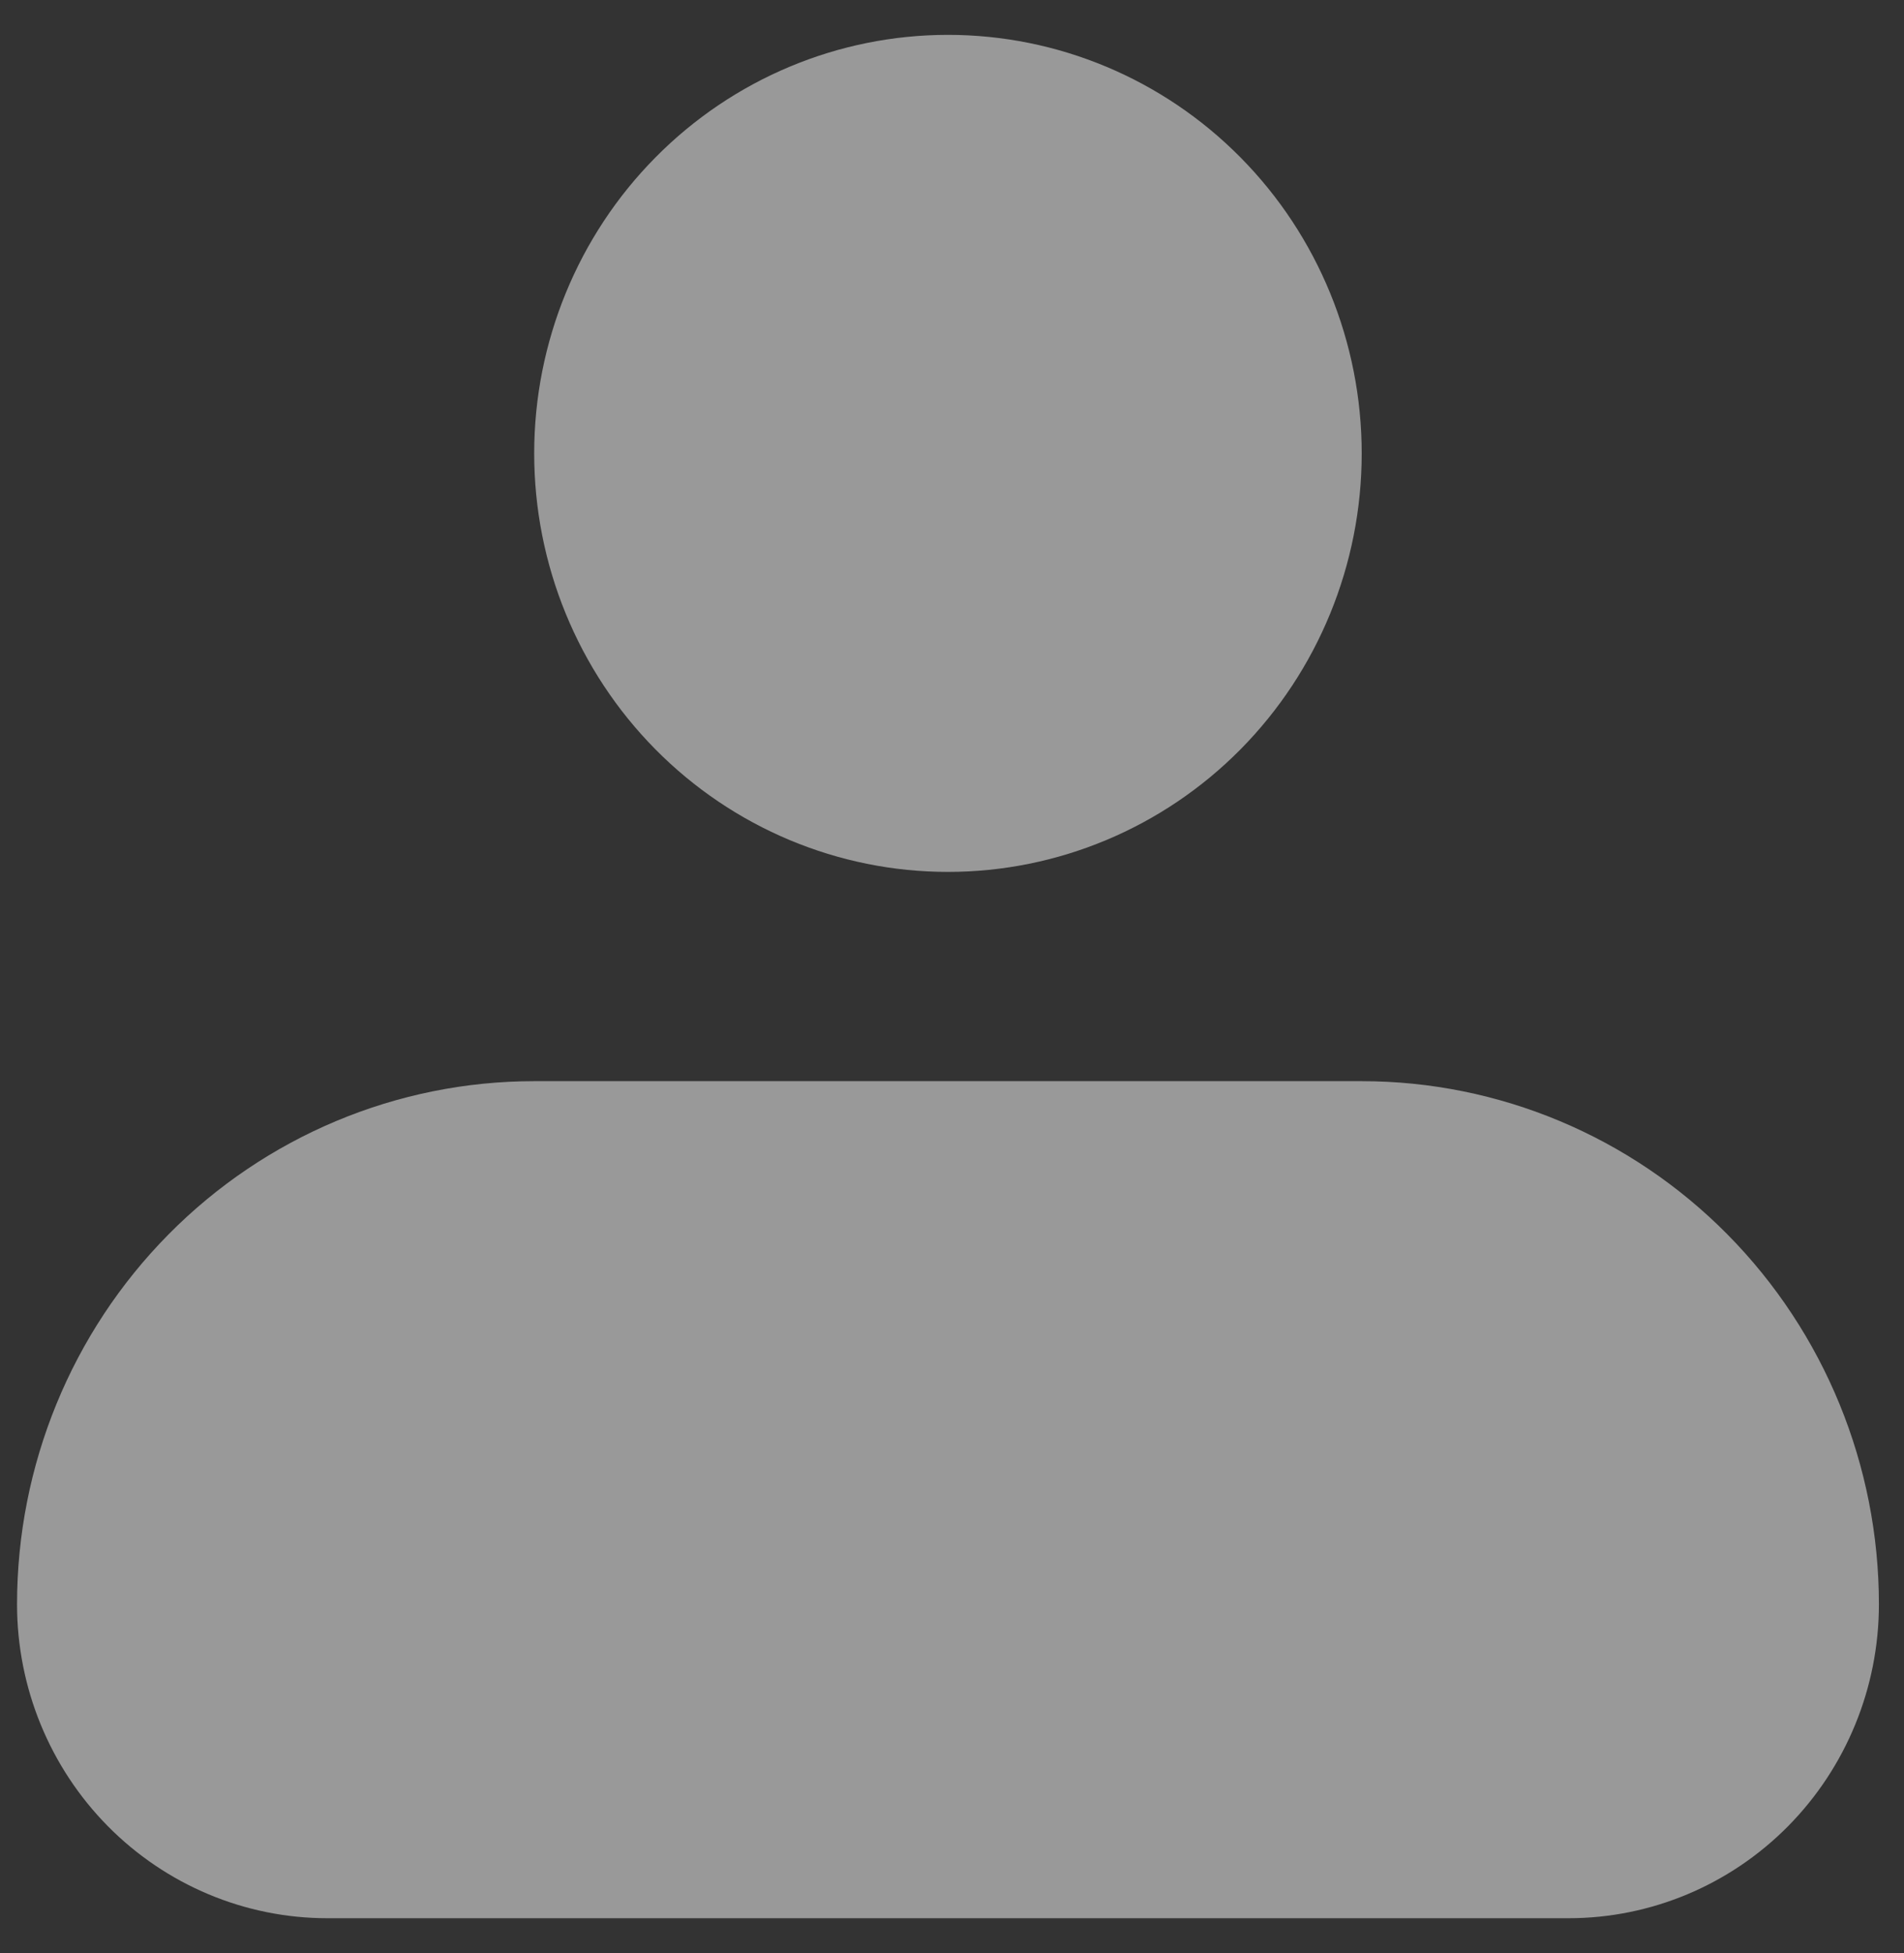 <svg width="39" height="40" viewBox="0 0 39 40" fill="none" xmlns="http://www.w3.org/2000/svg">
<rect x="0" y="0" width="39" height="40" fill="#333333" stroke="none"/>
<g clip-path="url(#clip0_2876_835)">
<path fill-rule="evenodd" clip-rule="evenodd" d="M10.942 9.286C10.942 7.013 11.835 4.832 13.425 3.225C15.014 1.617 17.17 0.714 19.417 0.714C21.665 0.714 23.821 1.617 25.41 3.225C26.999 4.832 27.892 7.013 27.892 9.286C27.892 11.559 26.999 13.739 25.41 15.347C23.821 16.954 21.665 17.857 19.417 17.857C17.17 17.857 15.014 16.954 13.425 15.347C11.835 13.739 10.942 11.559 10.942 9.286ZM10.942 22.143C8.133 22.143 5.438 23.272 3.452 25.281C1.465 27.29 0.349 30.016 0.349 32.857C0.349 34.562 1.019 36.197 2.211 37.403C3.403 38.608 5.019 39.286 6.705 39.286H32.13C33.815 39.286 35.432 38.608 36.624 37.403C37.816 36.197 38.486 34.562 38.486 32.857C38.486 30.016 37.37 27.29 35.383 25.281C33.396 23.272 30.702 22.143 27.892 22.143H10.942Z" fill="white" fill-opacity="0.5" style="fill:white;fill-opacity:0.5;"/>
</g>
<defs>
<clipPath id="clip0_2876_835">
<rect width="38.857" height="40" fill="white" style="fill:white;fill-opacity:1;"/>
</clipPath>
</defs>
</svg>
